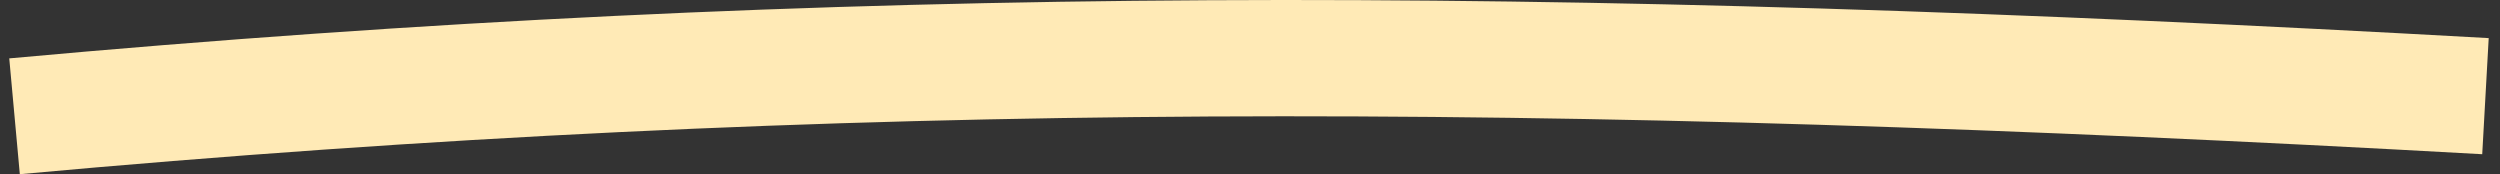 <svg width="172" height="12" viewBox="0 0 172 12" fill="none" xmlns="http://www.w3.org/2000/svg">
<rect x="0" y="0" width="172" height="12" fill="#333333" stroke="none"/>
<path d="M1 8C57.826 2.818 106.534 3.017 171 6.616" stroke="#FFEAB6" stroke-width="8"/>
</svg>
